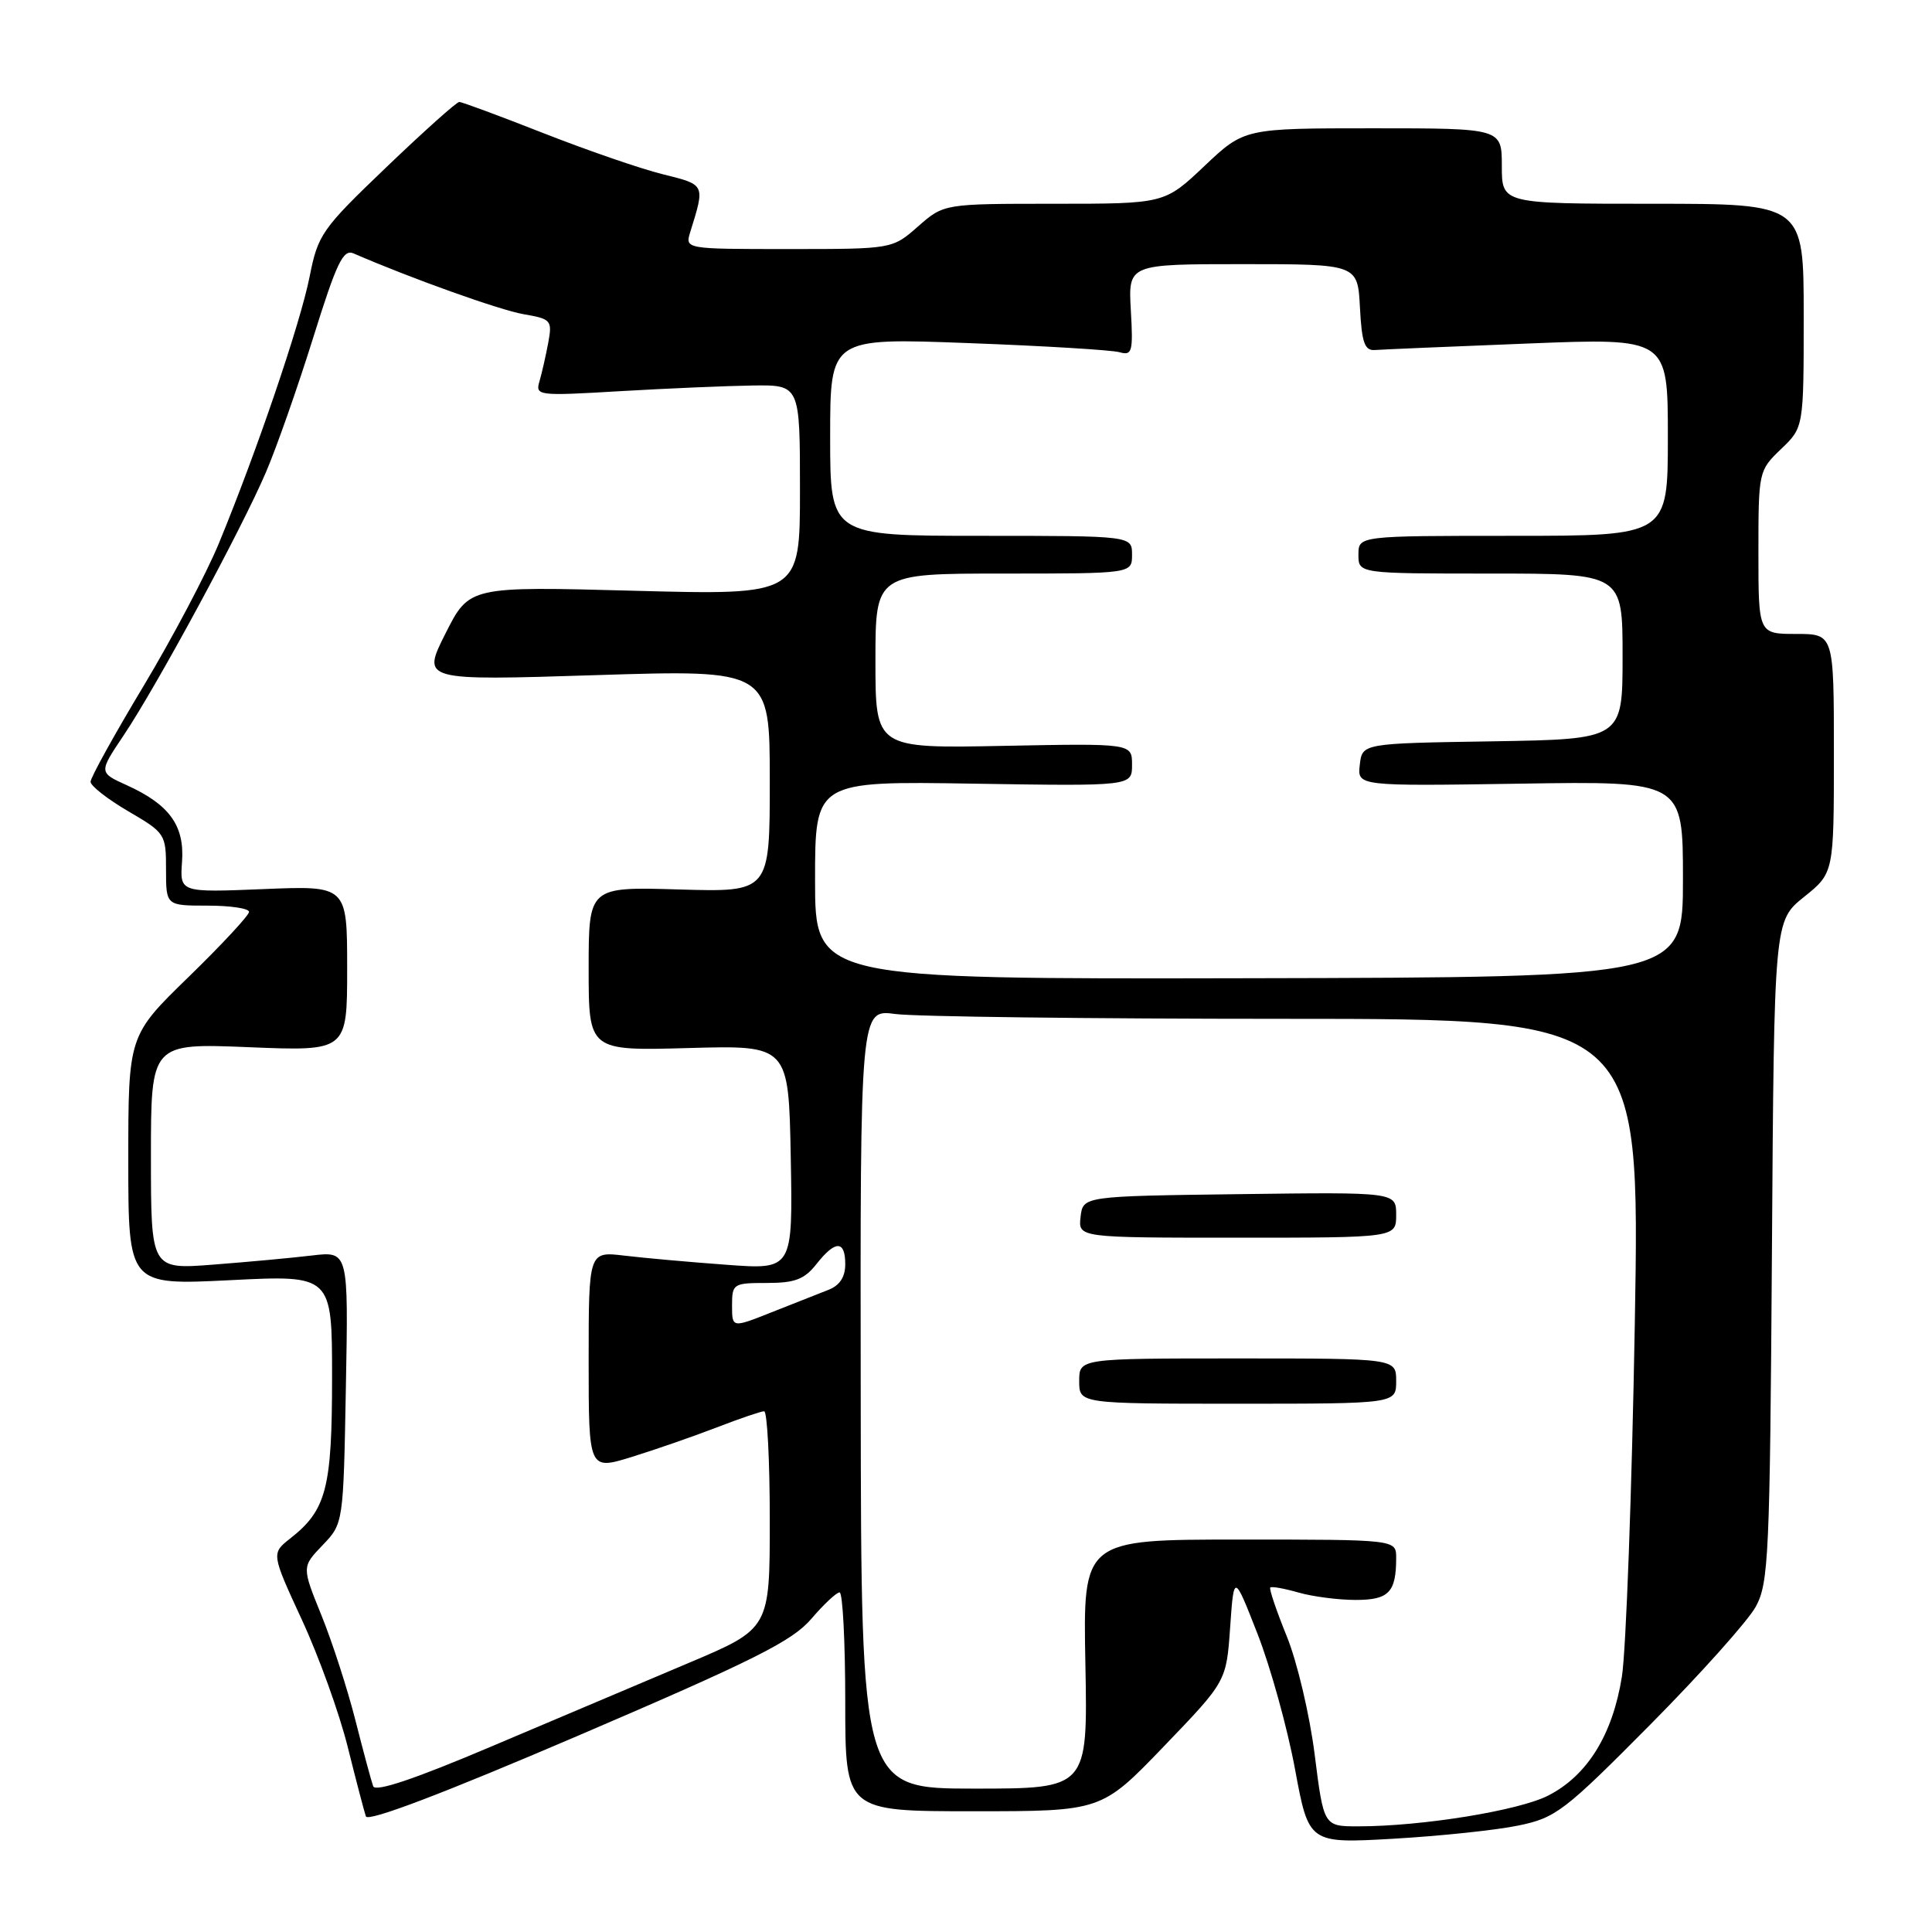 <?xml version="1.0" encoding="UTF-8" standalone="no"?>
<!DOCTYPE svg PUBLIC "-//W3C//DTD SVG 1.1//EN" "http://www.w3.org/Graphics/SVG/1.1/DTD/svg11.dtd" >
<svg xmlns="http://www.w3.org/2000/svg" xmlns:xlink="http://www.w3.org/1999/xlink" version="1.1" viewBox="0 0 256 256">
 <g >
 <path fill="currentColor"
d=" M 201.21 241.89 C 206.15 240.87 207.30 239.99 218.65 228.54 C 225.33 221.80 231.63 214.76 232.65 212.89 C 234.36 209.76 234.52 206.10 234.79 165.77 C 235.08 122.03 235.08 122.03 239.04 118.85 C 243.00 115.67 243.00 115.67 243.00 99.83 C 243.00 84.00 243.00 84.00 238.00 84.00 C 233.00 84.00 233.00 84.00 233.00 73.19 C 233.00 62.48 233.03 62.35 236.00 59.50 C 239.00 56.63 239.00 56.63 239.00 41.81 C 239.00 27.00 239.00 27.00 219.00 27.00 C 199.00 27.00 199.00 27.00 199.00 22.00 C 199.00 17.00 199.00 17.00 181.94 17.00 C 164.88 17.00 164.88 17.00 159.59 22.00 C 154.31 27.00 154.31 27.00 139.69 27.00 C 125.07 27.00 125.07 27.00 121.65 30.00 C 118.24 33.00 118.24 33.00 104.50 33.00 C 90.77 33.00 90.77 33.00 91.46 30.75 C 93.44 24.38 93.49 24.50 87.83 23.09 C 84.90 22.37 77.78 19.91 72.00 17.64 C 66.22 15.37 61.21 13.51 60.86 13.51 C 60.51 13.50 56.17 17.39 51.21 22.14 C 42.64 30.34 42.13 31.07 41.03 36.64 C 39.81 42.81 34.04 59.78 29.00 72.00 C 27.36 75.98 22.86 84.50 19.01 90.92 C 15.15 97.34 12.00 103.04 12.00 103.59 C 12.00 104.13 14.25 105.89 17.00 107.50 C 21.90 110.36 22.00 110.52 22.00 115.21 C 22.00 120.00 22.00 120.00 27.50 120.00 C 30.52 120.00 33.00 120.37 33.00 120.83 C 33.00 121.28 29.40 125.16 25.00 129.44 C 17.00 137.22 17.00 137.22 17.00 153.76 C 17.00 170.30 17.00 170.30 30.50 169.63 C 44.00 168.95 44.00 168.95 44.00 182.52 C 44.00 197.19 43.25 200.08 38.49 203.83 C 35.94 205.83 35.94 205.83 40.00 214.63 C 42.24 219.46 44.97 227.04 46.07 231.46 C 47.17 235.88 48.26 240.03 48.48 240.68 C 48.74 241.45 58.75 237.64 76.69 229.95 C 99.92 219.99 104.99 217.45 107.50 214.51 C 109.15 212.58 110.84 211.00 111.25 211.00 C 111.66 211.00 112.00 217.53 112.00 225.50 C 112.00 240.00 112.00 240.00 128.98 240.00 C 145.95 240.00 145.95 240.00 154.23 231.39 C 162.50 222.79 162.50 222.79 163.00 215.64 C 163.50 208.50 163.50 208.50 166.63 216.50 C 168.35 220.90 170.58 228.95 171.59 234.39 C 173.42 244.28 173.42 244.28 184.67 243.64 C 190.86 243.28 198.30 242.50 201.21 241.89 Z  M 174.20 232.48 C 173.54 227.24 171.88 220.19 170.50 216.81 C 169.13 213.43 168.14 210.52 168.32 210.35 C 168.49 210.18 170.17 210.48 172.06 211.02 C 173.94 211.56 177.35 212.00 179.64 212.00 C 184.03 212.00 185.00 210.99 185.00 206.42 C 185.00 204.00 185.00 204.00 164.25 204.00 C 143.50 204.00 143.50 204.00 143.82 220.50 C 144.13 237.00 144.13 237.00 129.12 237.00 C 114.11 237.00 114.11 237.00 114.05 185.36 C 113.98 133.73 113.98 133.73 118.63 134.36 C 121.19 134.71 144.44 135.00 170.30 135.00 C 217.32 135.00 217.32 135.00 216.62 175.41 C 216.23 197.63 215.46 218.67 214.91 222.16 C 213.68 229.87 210.33 235.28 205.13 237.93 C 201.23 239.92 188.39 242.00 179.98 242.00 C 175.40 242.00 175.40 242.00 174.20 232.48 Z  M 185.00 183.00 C 185.00 180.00 185.00 180.00 164.00 180.00 C 143.00 180.00 143.00 180.00 143.00 183.00 C 143.00 186.00 143.00 186.00 164.00 186.00 C 185.00 186.00 185.00 186.00 185.00 183.00 Z  M 185.00 160.98 C 185.00 157.96 185.00 157.96 164.25 158.23 C 143.50 158.50 143.50 158.50 143.18 161.25 C 142.87 164.00 142.87 164.00 163.93 164.00 C 185.00 164.00 185.00 164.00 185.00 160.98 Z  M 49.45 236.69 C 49.21 236.04 48.15 232.11 47.10 227.97 C 46.05 223.83 44.02 217.55 42.59 214.03 C 39.99 207.62 39.99 207.62 42.74 204.75 C 45.50 201.87 45.50 201.87 45.83 183.83 C 46.17 165.79 46.17 165.79 41.33 166.36 C 38.67 166.68 32.79 167.22 28.25 167.57 C 20.00 168.21 20.00 168.21 20.00 153.22 C 20.00 138.23 20.00 138.23 33.00 138.76 C 46.00 139.29 46.00 139.29 46.00 128.32 C 46.00 117.35 46.00 117.35 34.91 117.81 C 23.83 118.26 23.83 118.26 24.12 114.19 C 24.47 109.40 22.45 106.60 16.79 104.04 C 13.08 102.36 13.08 102.36 16.39 97.43 C 20.79 90.87 32.08 70.00 35.27 62.50 C 36.68 59.20 39.49 51.18 41.52 44.68 C 44.61 34.79 45.47 32.98 46.85 33.58 C 54.45 36.88 66.20 41.08 69.36 41.63 C 73.03 42.26 73.19 42.44 72.65 45.39 C 72.33 47.10 71.81 49.40 71.49 50.50 C 70.91 52.44 71.22 52.48 82.20 51.83 C 88.41 51.47 96.31 51.13 99.75 51.08 C 106.00 51.00 106.00 51.00 106.00 64.93 C 106.00 78.86 106.00 78.86 84.09 78.28 C 62.18 77.69 62.18 77.69 59.03 83.94 C 55.88 90.19 55.88 90.19 78.94 89.46 C 102.00 88.73 102.00 88.73 102.00 103.47 C 102.00 118.21 102.00 118.21 90.00 117.86 C 78.00 117.50 78.00 117.50 78.00 128.37 C 78.00 139.24 78.00 139.24 91.25 138.87 C 104.50 138.50 104.50 138.50 104.78 153.37 C 105.05 168.24 105.05 168.24 96.28 167.59 C 91.45 167.24 85.36 166.69 82.75 166.38 C 78.00 165.81 78.00 165.81 78.00 180.31 C 78.00 194.82 78.00 194.82 83.75 193.04 C 86.91 192.06 91.97 190.30 95.00 189.13 C 98.03 187.96 100.84 187.00 101.25 187.00 C 101.66 187.00 102.00 193.48 102.00 201.41 C 102.00 215.81 102.00 215.81 91.25 220.35 C 85.34 222.85 73.61 227.81 65.20 231.38 C 54.99 235.72 49.75 237.48 49.45 236.69 Z  M 97.00 172.99 C 97.00 170.10 97.16 170.00 101.61 170.00 C 105.33 170.00 106.59 169.52 108.18 167.50 C 110.69 164.31 112.00 164.32 112.00 167.52 C 112.00 169.22 111.26 170.34 109.75 170.92 C 108.51 171.40 105.14 172.74 102.25 173.88 C 97.00 175.97 97.00 175.97 97.00 172.99 Z  M 108.00 116.62 C 108.00 103.50 108.00 103.50 129.00 103.84 C 150.00 104.17 150.00 104.17 150.00 101.34 C 150.00 98.50 150.00 98.50 133.00 98.83 C 116.00 99.17 116.00 99.17 116.00 87.58 C 116.00 76.00 116.00 76.00 133.00 76.00 C 150.00 76.00 150.00 76.00 150.00 73.50 C 150.00 71.00 150.00 71.00 130.00 71.00 C 110.00 71.00 110.00 71.00 110.00 57.88 C 110.00 44.77 110.00 44.77 128.25 45.46 C 138.29 45.83 147.33 46.38 148.34 46.67 C 150.02 47.15 150.16 46.63 149.84 41.10 C 149.50 35.00 149.50 35.00 164.70 35.00 C 179.90 35.00 179.90 35.00 180.20 40.75 C 180.44 45.39 180.82 46.48 182.17 46.38 C 183.08 46.31 192.20 45.92 202.42 45.52 C 221.00 44.78 221.00 44.78 221.00 57.89 C 221.00 71.00 221.00 71.00 200.50 71.00 C 180.00 71.00 180.00 71.00 180.00 73.50 C 180.00 76.00 180.00 76.00 197.50 76.00 C 215.00 76.00 215.00 76.00 215.00 86.98 C 215.00 97.95 215.00 97.95 197.75 98.23 C 180.50 98.50 180.50 98.50 180.18 101.34 C 179.85 104.17 179.85 104.17 201.43 103.84 C 223.00 103.50 223.00 103.50 223.00 116.50 C 223.00 129.50 223.00 129.50 165.50 129.62 C 108.00 129.74 108.00 129.74 108.00 116.62 Z "/>
</g>
</svg>